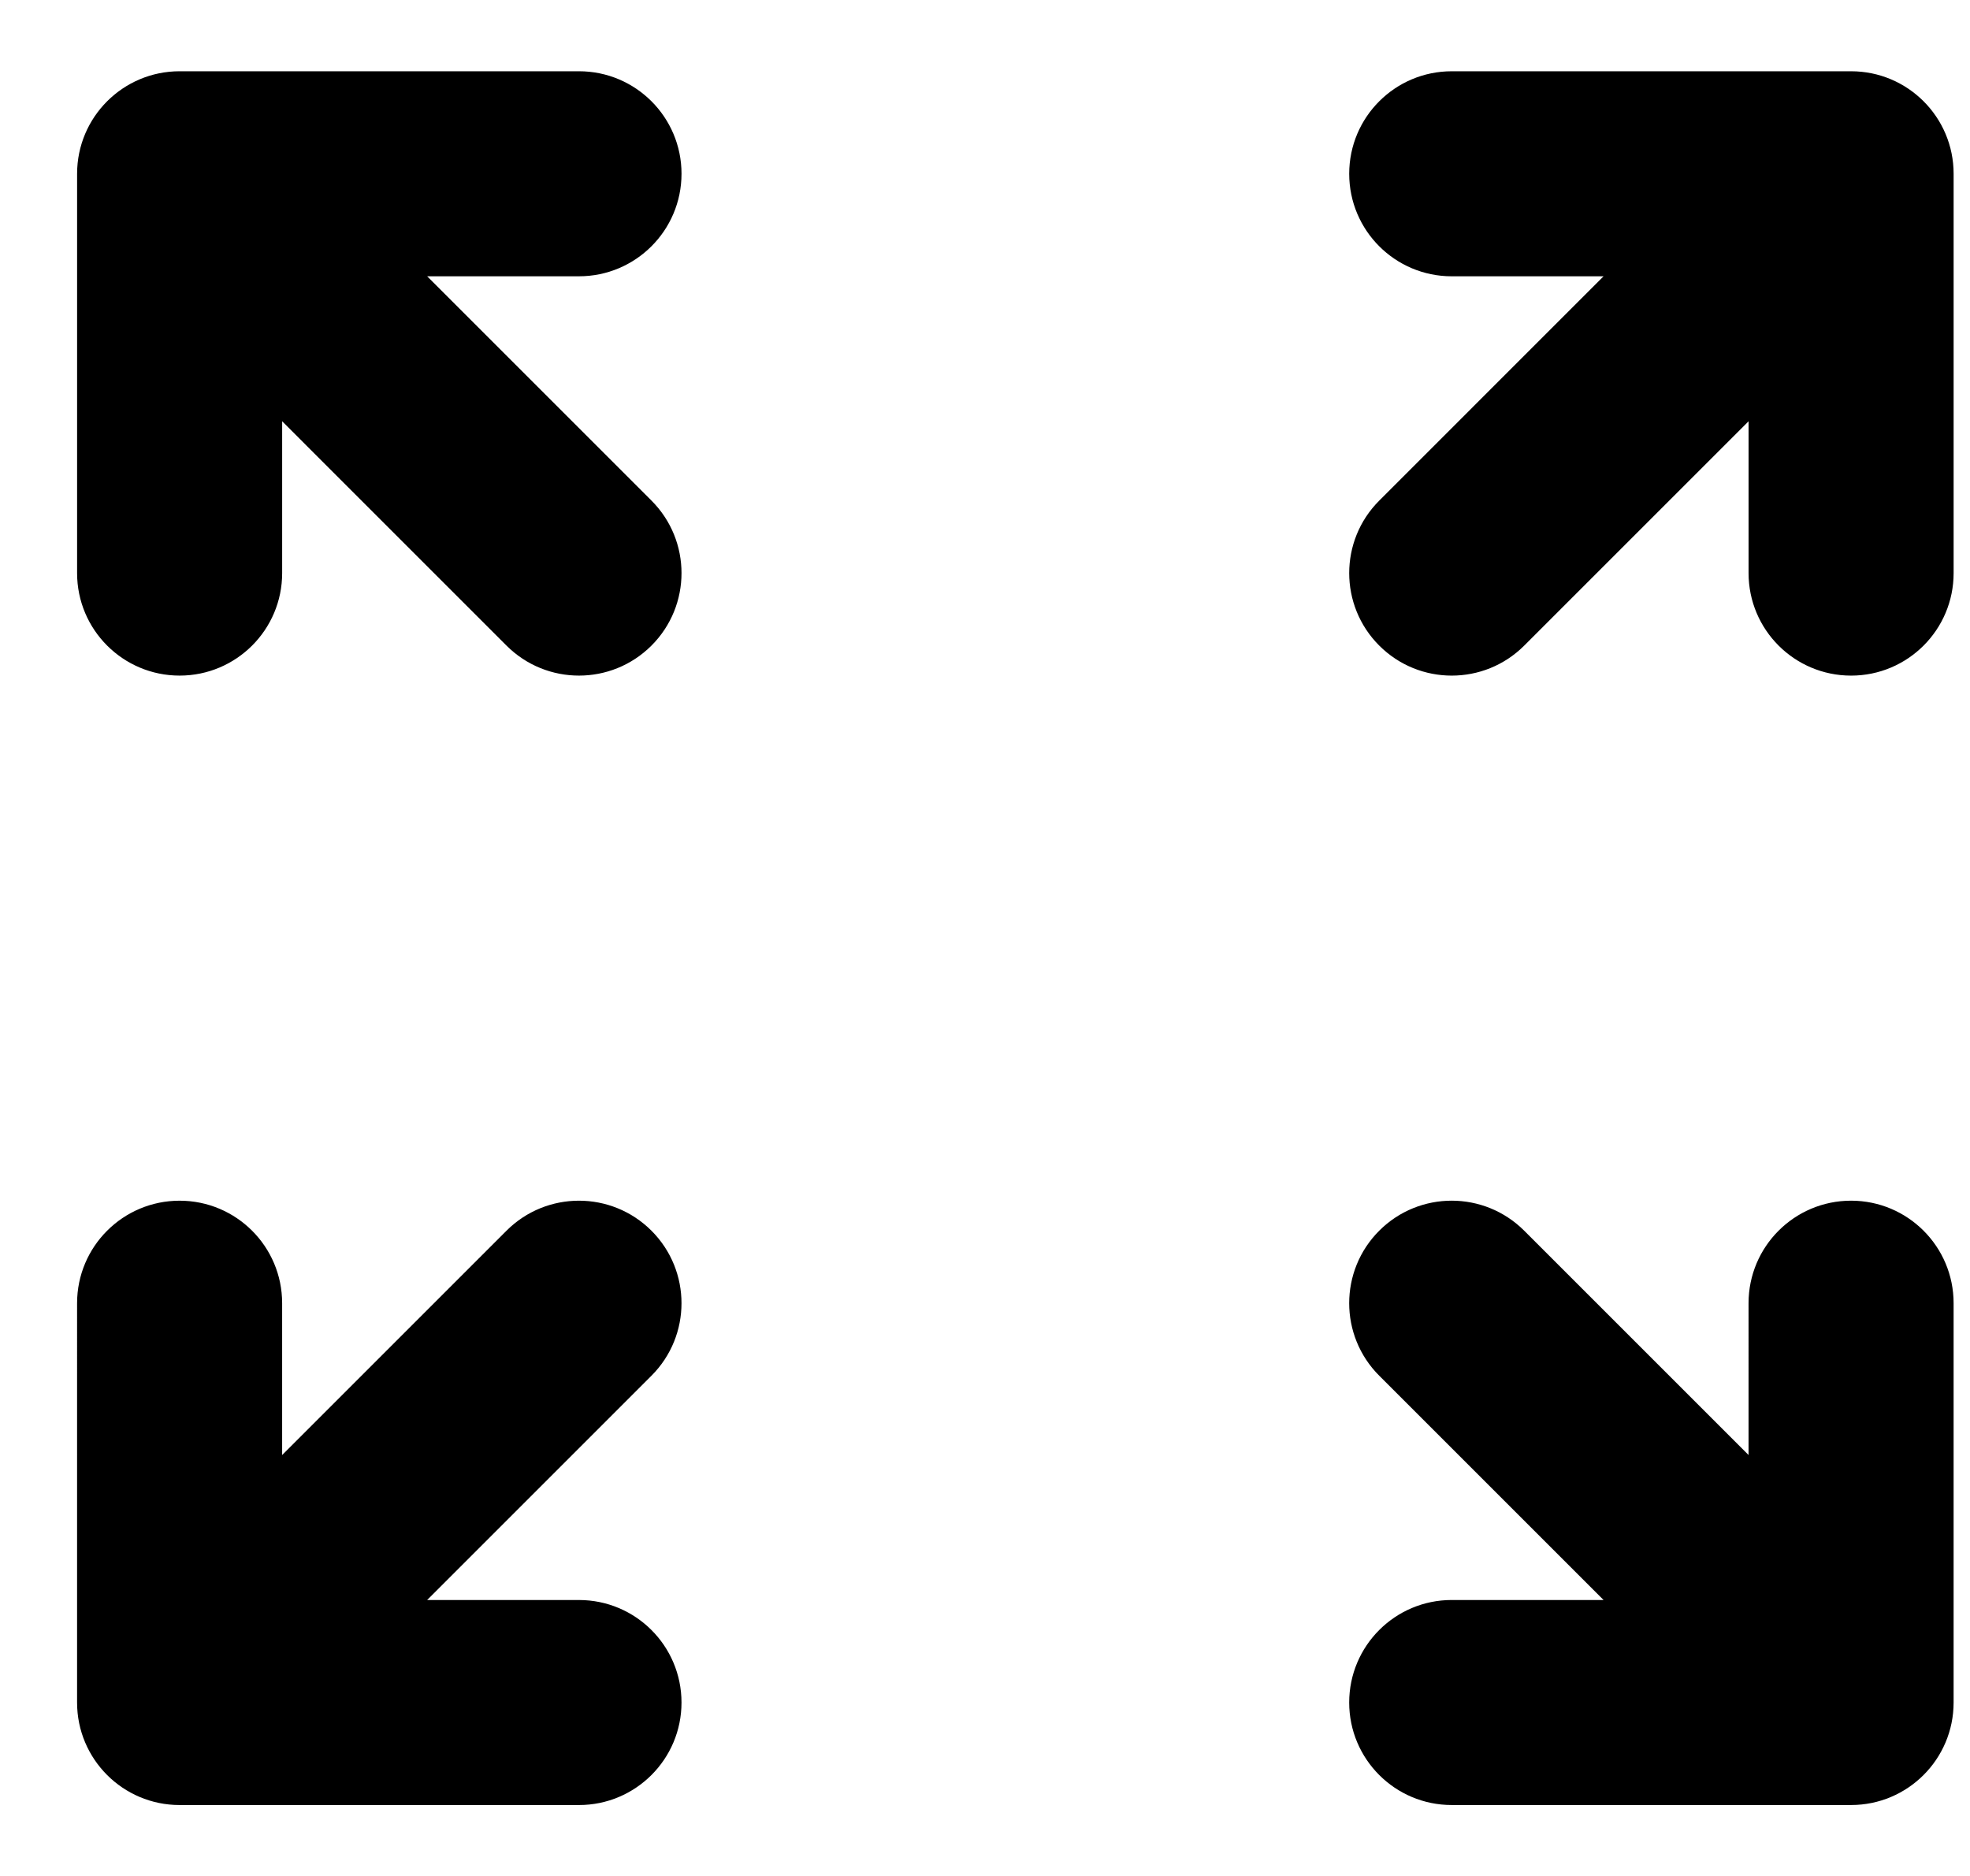<svg fill="currentColor" xmlns="http://www.w3.org/2000/svg" viewBox="0 0 1075 1024" class="icon" data-testid="base-icon-svg" style="display: inline-flex;"><path xmlns="http://www.w3.org/2000/svg" d="M1010.115 368.717c-30.899 0-55.946-25.049-55.946-55.948v-82.856L831.75 352.33c-21.847 21.849-57.272 21.849-79.119 0-21.852-21.849-21.852-57.273 0-79.122L875.045 150.79h-82.857c-30.899 0-55.946-25.049-55.946-55.948s25.047-55.948 55.946-55.948h217.928c30.899 0 55.946 25.049 55.946 55.948v217.927c0 30.899-25.047 55.948-55.946 55.948zM371.892 94.835c0 30.899-25.049 55.948-55.948 55.948h-82.856l122.418 122.418c21.849 21.849 21.849 57.273 0 79.122s-57.273 21.849-79.122 0L153.967 229.906v82.856c0 30.899-25.049 55.948-55.948 55.948s-55.948-25.049-55.948-55.948V94.836c0-30.899 25.049-55.948 55.948-55.948h217.926c30.899 0 55.948 25.049 55.948 55.948zM98.01 655.283c30.899 0 55.948 25.047 55.948 55.946v82.857l122.418-122.419c21.849-21.847 57.273-21.847 79.122 0 21.849 21.852 21.849 57.277 0 79.124L233.081 873.21h82.856c30.899 0 55.948 25.047 55.948 55.946s-25.049 55.946-55.948 55.946H98.01c-30.899 0-55.948-25.047-55.948-55.946V711.228c0-30.899 25.049-55.946 55.948-55.946zm638.226 273.864c0-30.899 25.047-55.946 55.946-55.946h82.857L752.62 750.782c-21.847-21.847-21.847-57.272 0-79.119 21.847-21.852 57.272-21.852 79.124 0l122.414 122.414V711.22c0-30.899 25.052-55.946 55.951-55.946s55.946 25.047 55.946 55.946v217.928c0 30.899-25.047 55.946-55.946 55.946H792.181c-30.899 0-55.946-25.047-55.946-55.946z" style=""></path></svg>